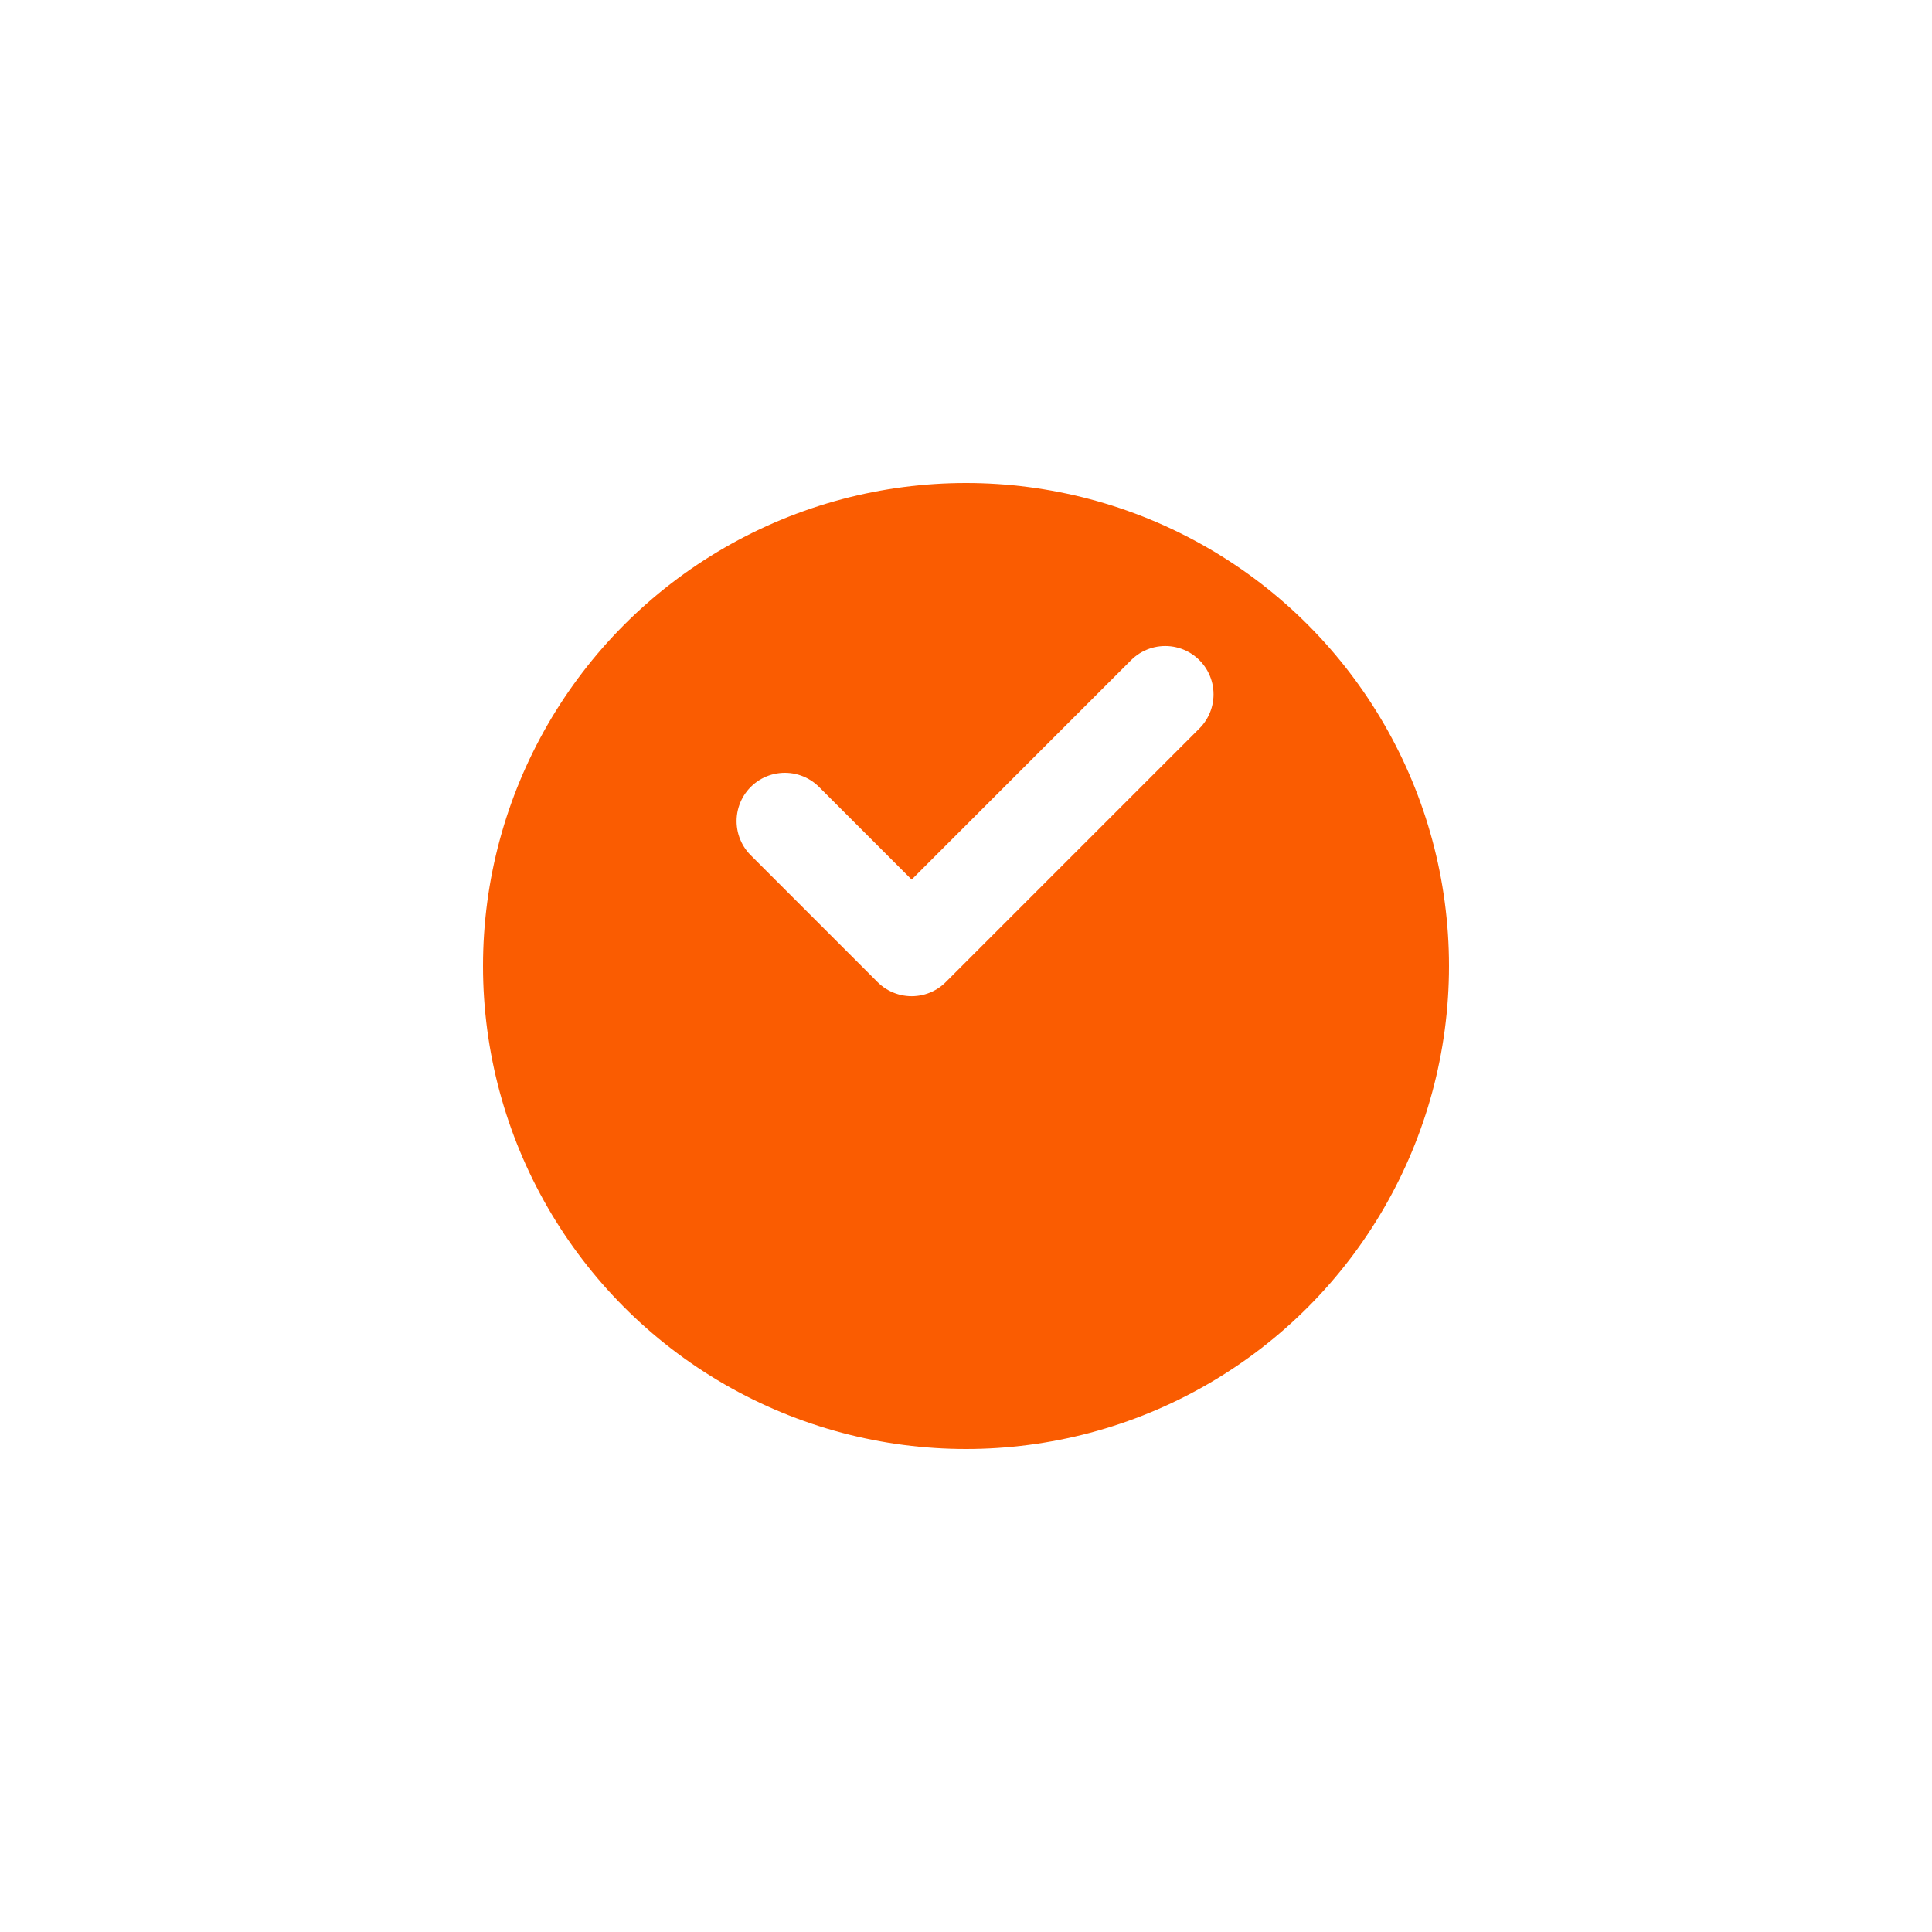 <svg width="47" height="47" viewBox="0 0 40 40" fill="none" xmlns="http://www.w3.org/2000/svg">
<g filter="url(#filter0_d_841_13983)">
<circle cx="20" cy="17" r="10" fill="#FA5C01"/>
</g>
<path d="M24.125 14.375L18.875 19.625L16.25 17" stroke="white" stroke-width="2" stroke-linecap="round" stroke-linejoin="round"/>
<defs>
<filter id="filter0_d_841_13983" x="0" y="0" width="40" height="40" filterUnits="userSpaceOnUse" color-interpolation-filters="sRGB">
<feFlood flood-opacity="0" result="BackgroundImageFix"/>
<feColorMatrix in="SourceAlpha" type="matrix" values="0 0 0 0 0 0 0 0 0 0 0 0 0 0 0 0 0 0 127 0" result="hardAlpha"/>
<feOffset dy="3"/>
<feGaussianBlur stdDeviation="5"/>
<feColorMatrix type="matrix" values="0 0 0 0 0.965 0 0 0 0 0.337 0 0 0 0 0.137 0 0 0 0.3 0"/>
<feBlend mode="normal" in2="BackgroundImageFix" result="effect1_dropShadow_841_13983"/>
<feBlend mode="normal" in="SourceGraphic" in2="effect1_dropShadow_841_13983" result="shape"/>
</filter>
</defs>
</svg>

